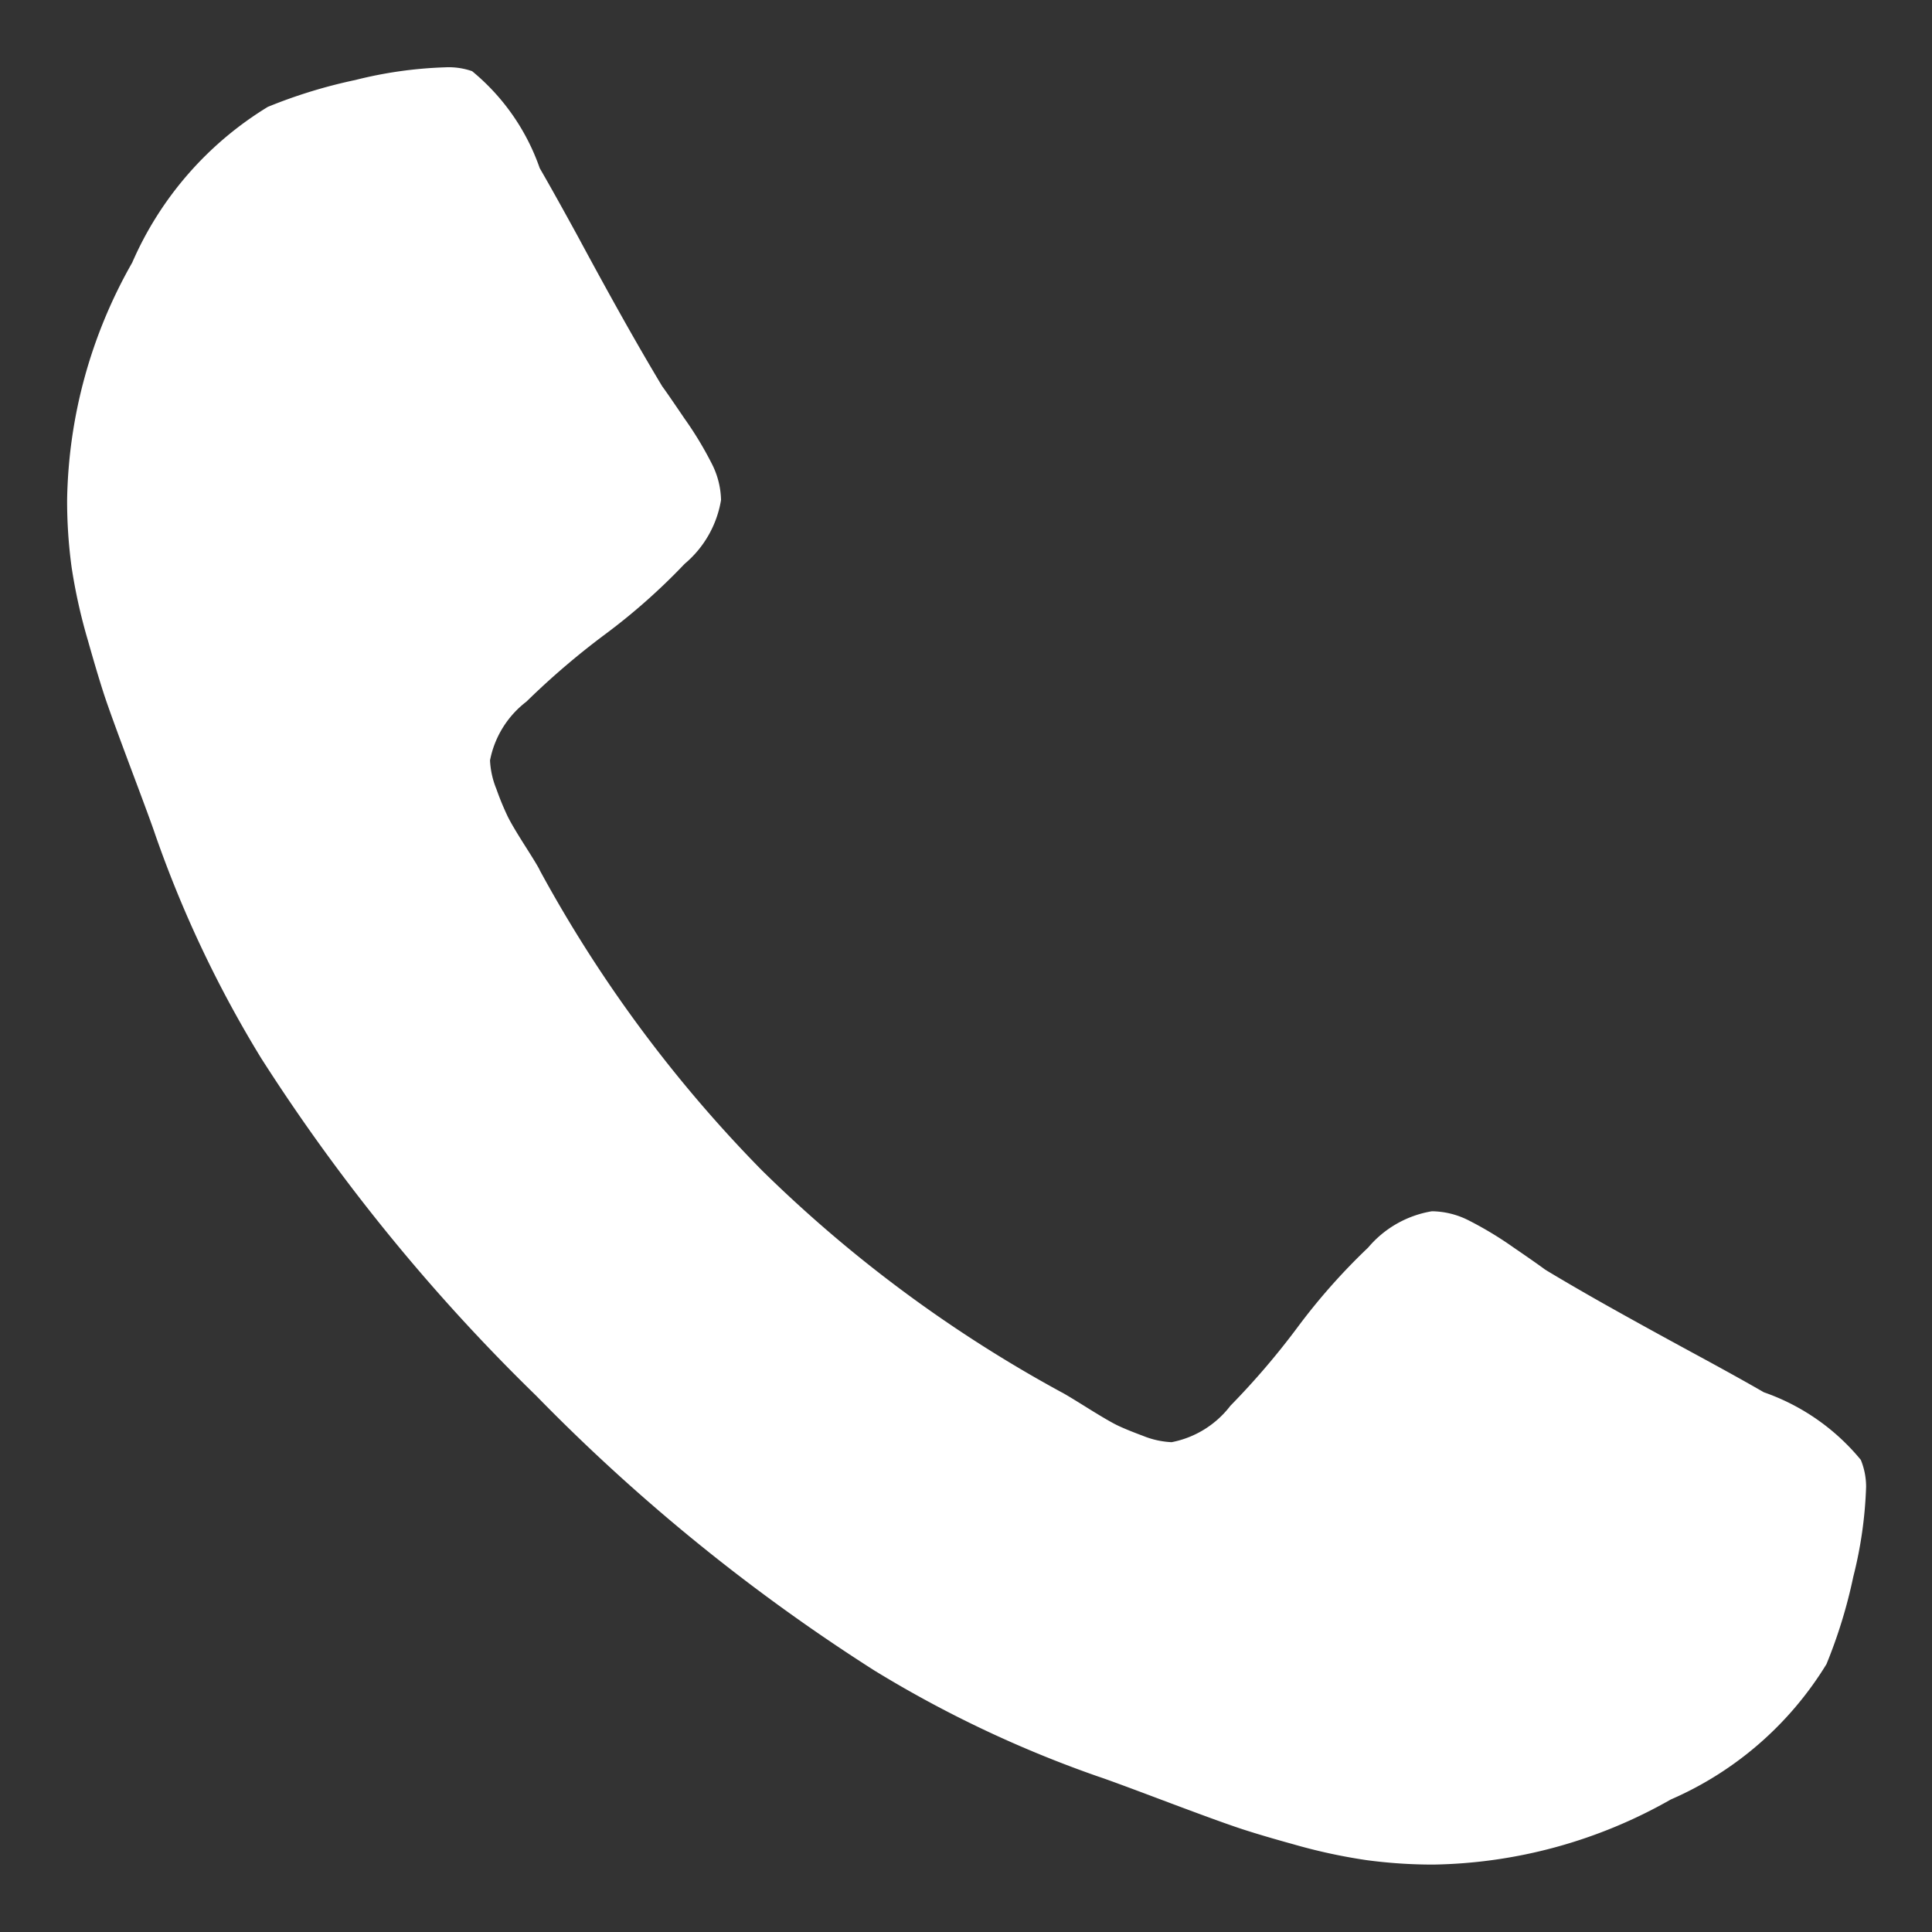 <svg xmlns="http://www.w3.org/2000/svg" width="19" height="19" viewBox="0 0 19 19">
  <rect x="0" y="0" width="19" height="19" fill="#333333" stroke="none"/>
<defs>
    <style>
      .cls-1 {
        fill: #ffffff;
        fill-rule: evenodd;
      }
    </style>
  </defs>
  <path id="Telefon" class="cls-1" d="M18.3,14.357a2.148,2.148,0,0,0-.954-0.665q-0.238-.138-0.677-0.376t-0.8-.44q-0.358-.2-0.672-0.389c-0.033-.025-0.138-0.1-0.314-0.22A3.543,3.543,0,0,0,14.44,12a0.818,0.818,0,0,0-.358-0.088,1.042,1.042,0,0,0-.627.357,6.139,6.139,0,0,0-.69.778,7.545,7.545,0,0,1-.665.778,0.955,0.955,0,0,1-.578.358,0.849,0.849,0,0,1-.283-0.063c-0.113-.042-0.2-0.078-0.257-0.106s-0.159-.088-0.3-0.176-0.222-.136-0.239-0.144a13.181,13.181,0,0,1-2.95-2.184,13.187,13.187,0,0,1-2.184-2.95Q5.3,8.533,5.164,8.319t-0.176-.3A2.7,2.7,0,0,1,4.882,7.76a0.849,0.849,0,0,1-.063-0.282A0.956,0.956,0,0,1,5.177,6.9a7.591,7.591,0,0,1,.778-0.665,6.115,6.115,0,0,0,.778-0.69,1.042,1.042,0,0,0,.358-0.628A0.82,0.82,0,0,0,7,4.56a3.481,3.481,0,0,0-.27-0.446Q6.551,3.85,6.513,3.8,6.325,3.487,6.124,3.129t-0.439-.8Q5.446,1.892,5.308,1.654A2.151,2.151,0,0,0,4.643.7,0.7,0.7,0,0,0,4.379.662a4.132,4.132,0,0,0-.885.125,4.98,4.98,0,0,0-.86.264A3.364,3.364,0,0,0,1.3,2.583a4.866,4.866,0,0,0-.64,2.335,4.851,4.851,0,0,0,.044.659A5.419,5.419,0,0,0,.865,6.3q0.113,0.4.182,0.6T1.3,7.591q0.188,0.5.226,0.615a11.366,11.366,0,0,0,1.042,2.2,18.617,18.617,0,0,0,2.705,3.32A18.617,18.617,0,0,0,8.6,16.429a11.385,11.385,0,0,0,2.2,1.042q0.113,0.037.615,0.226t0.7,0.257c0.13,0.046.328,0.107,0.6,0.182a5.482,5.482,0,0,0,.722.157,4.923,4.923,0,0,0,.659.044,4.87,4.87,0,0,0,2.335-.64,3.366,3.366,0,0,0,1.531-1.331,4.94,4.94,0,0,0,.264-0.86,4.126,4.126,0,0,0,.126-0.885A0.7,0.7,0,0,0,18.3,14.357Z"/>
</svg>
